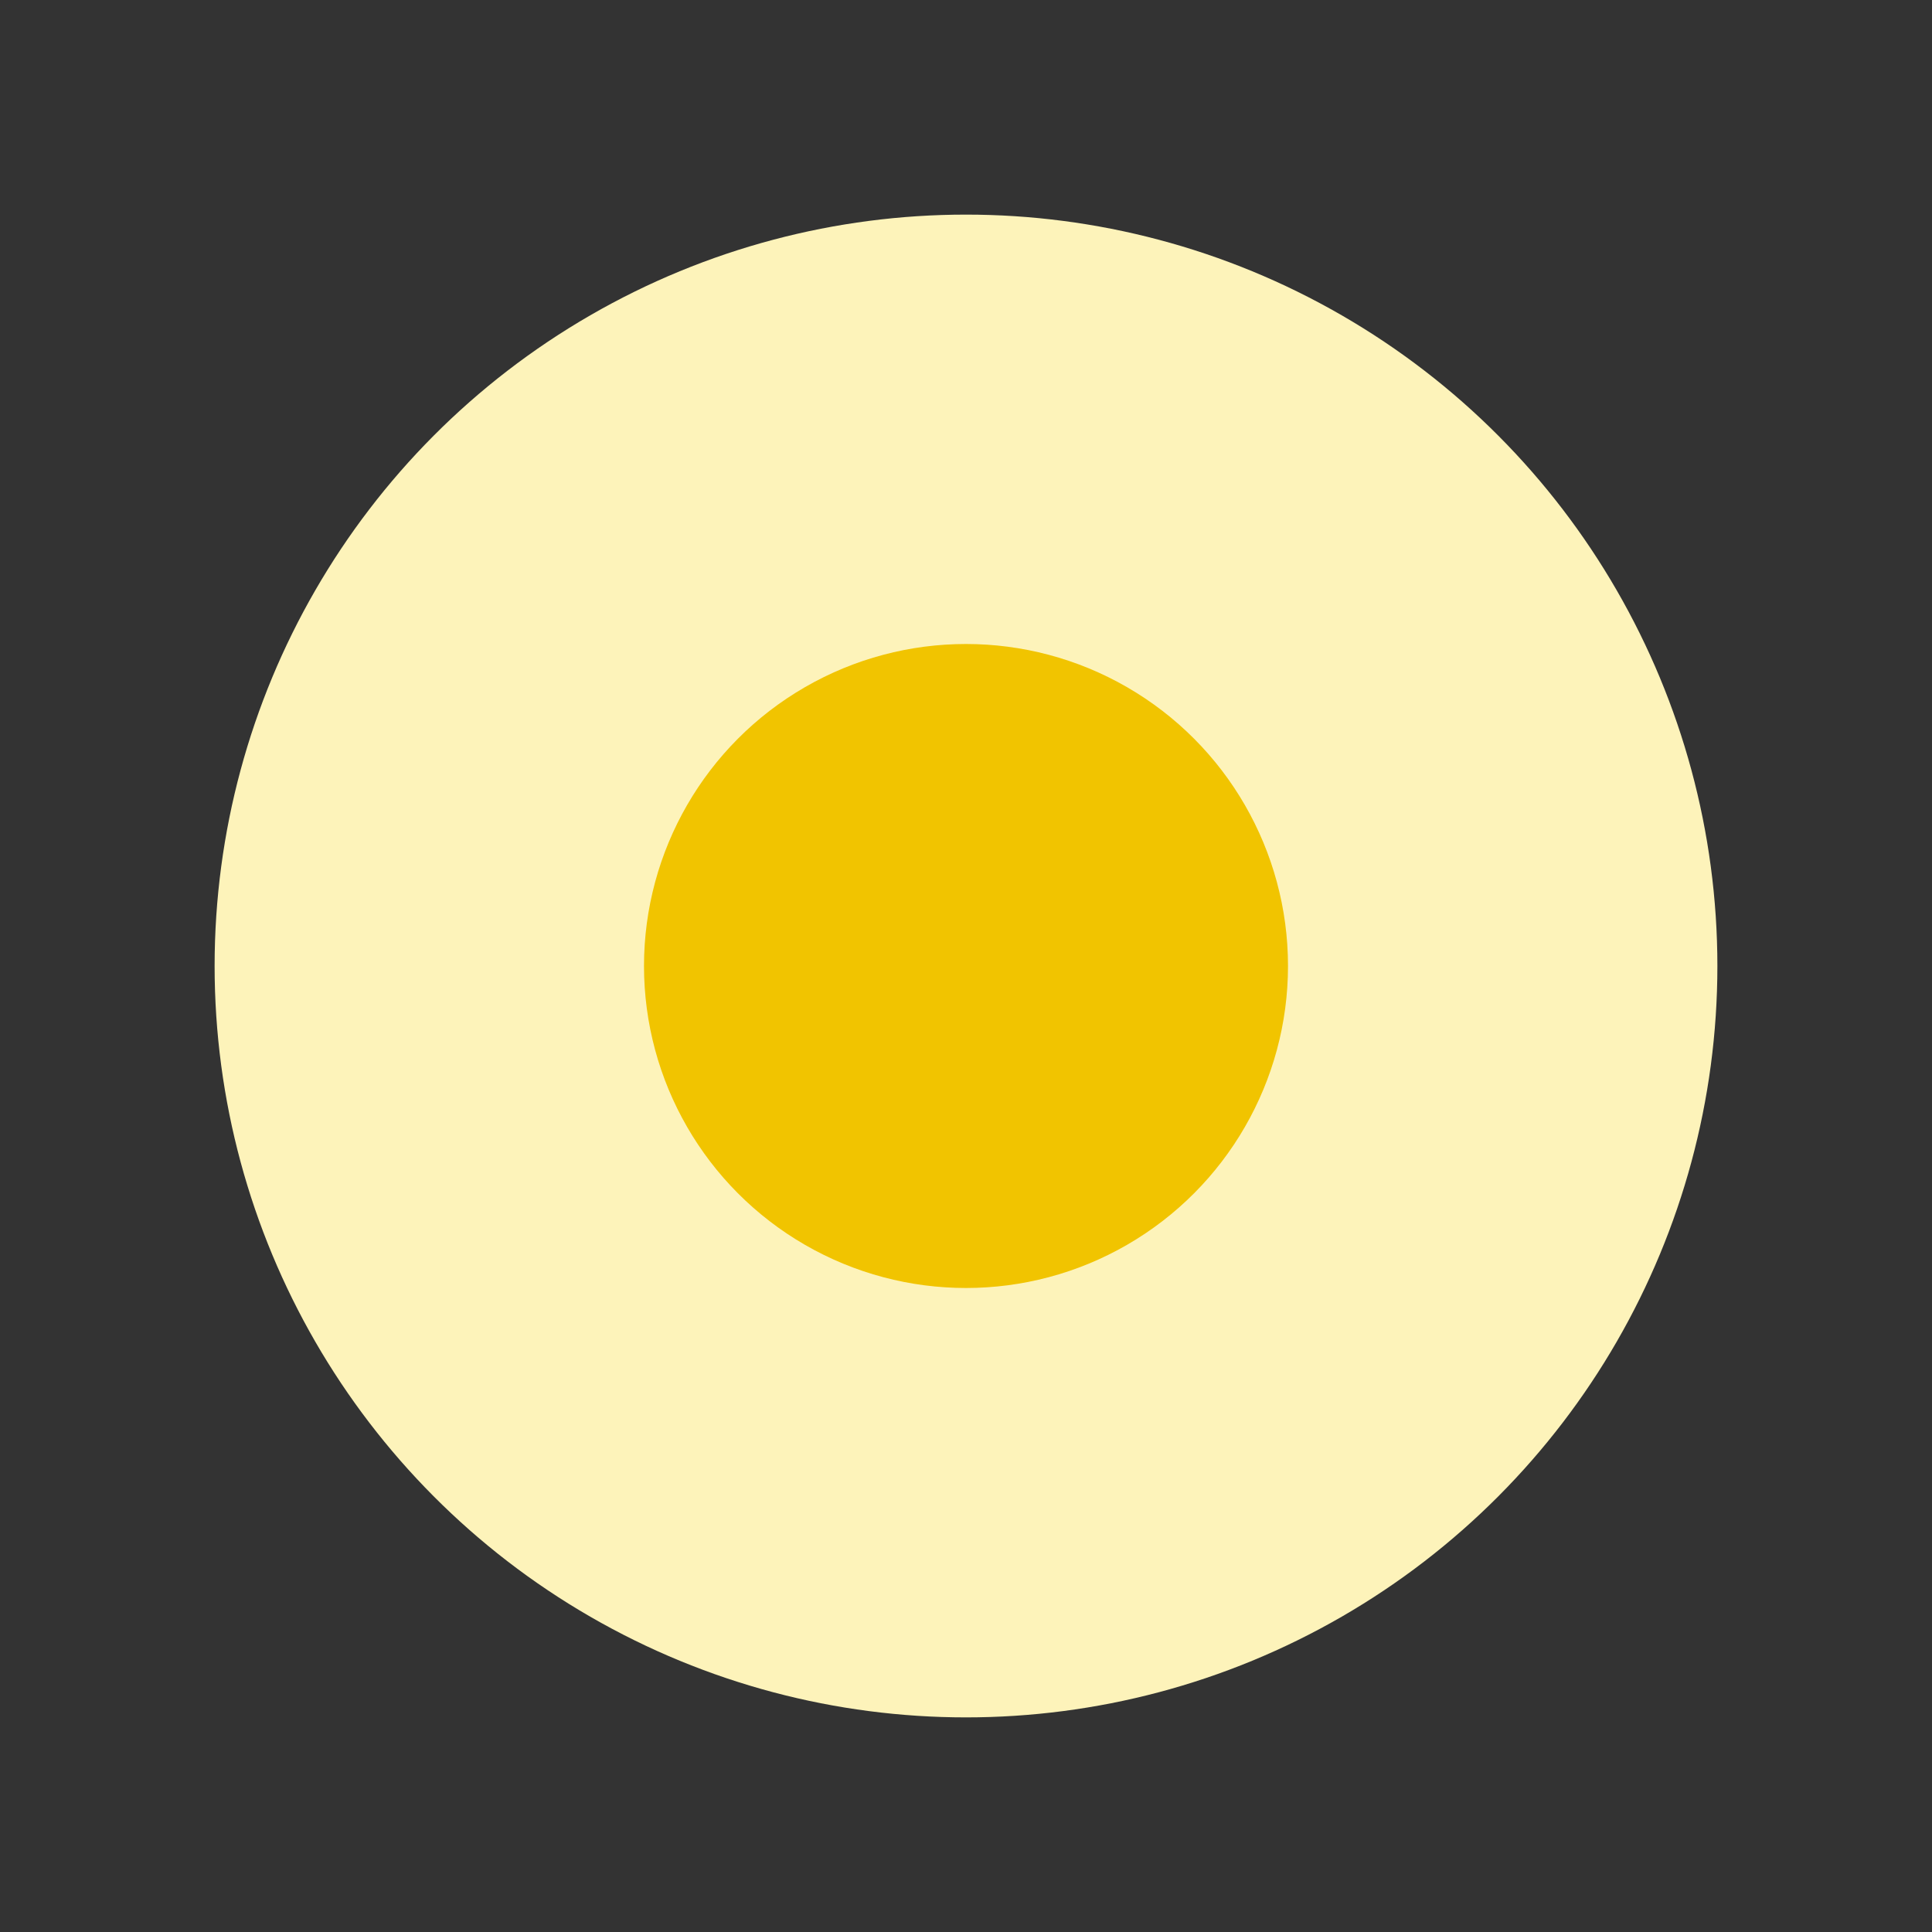 <svg width="12" height="12" viewBox="0 0 12 12" fill="none" xmlns="http://www.w3.org/2000/svg">
<rect x="0" y="0" width="12" height="12" fill="#333333" stroke="none"/>
<circle r="4.667" transform="matrix(1 0 0 -1 6 6)" fill="#FDF3BA"/>
<circle r="2" transform="matrix(1 0 0 -1 6 6)" fill="#F1C400"/>
</svg>
